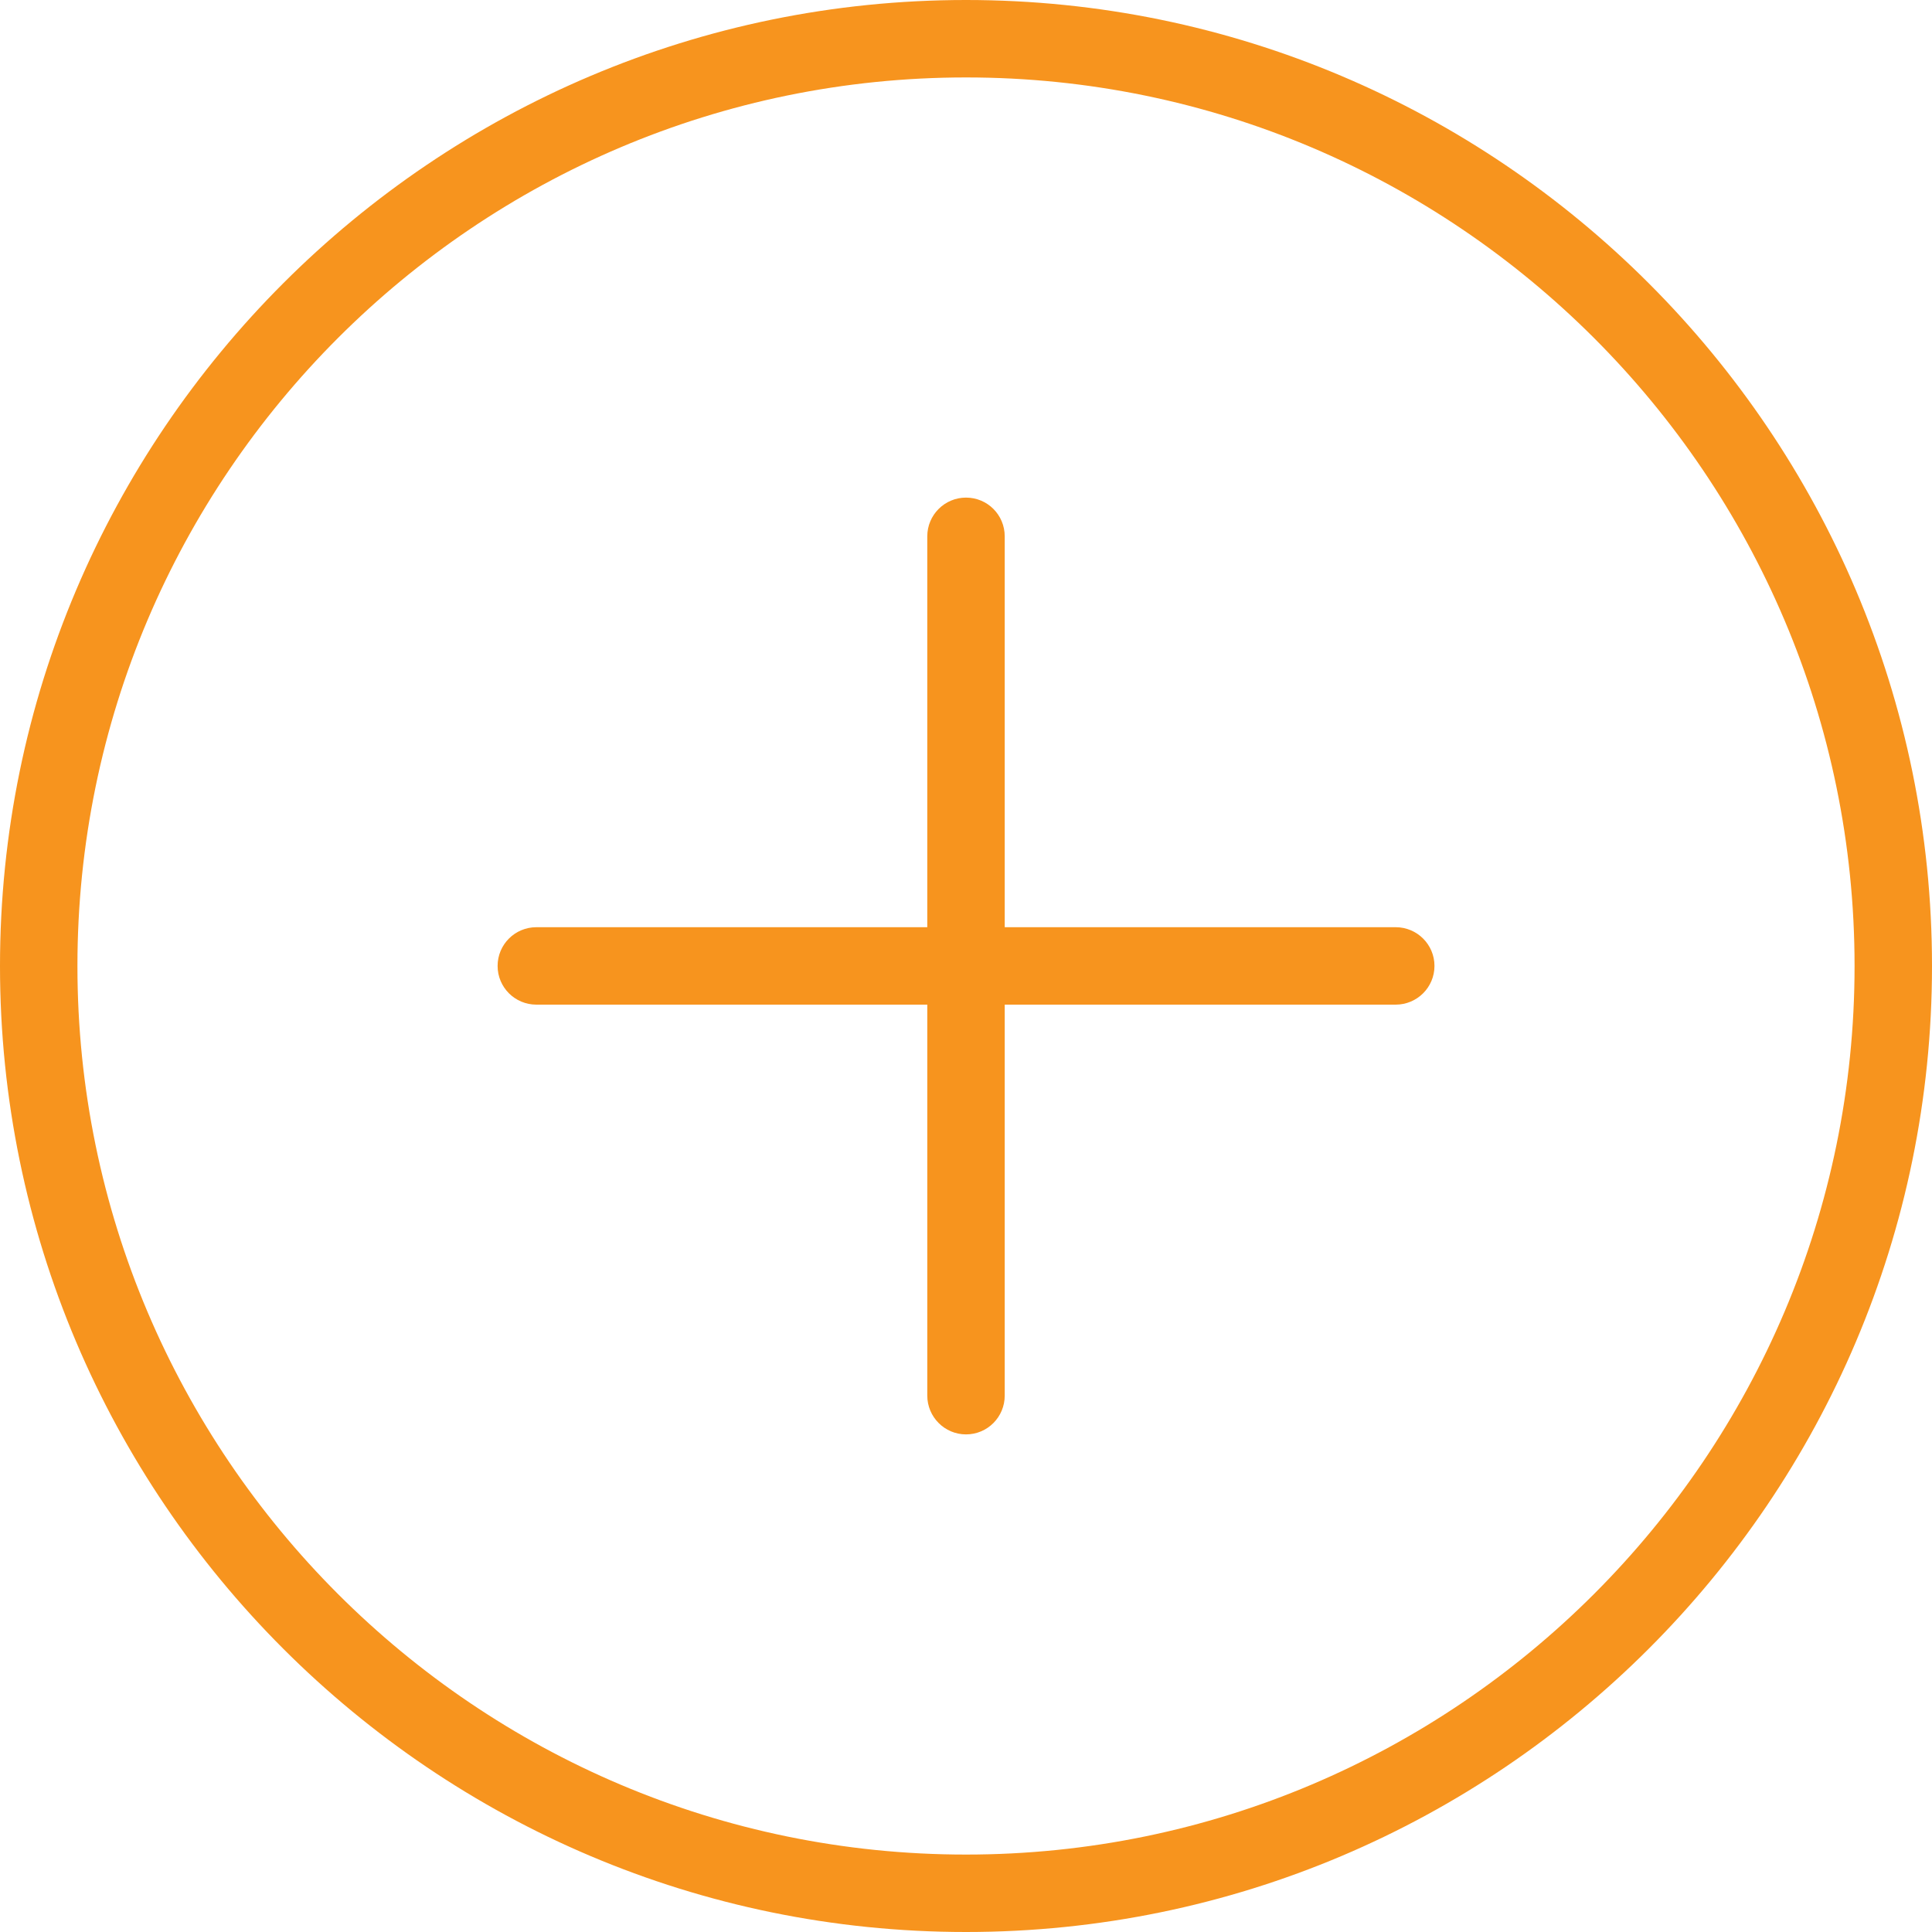 <?xml version="1.0" encoding="utf-8"?>
<!-- Generator: Adobe Illustrator 15.0.0, SVG Export Plug-In . SVG Version: 6.00 Build 0)  -->
<!DOCTYPE svg PUBLIC "-//W3C//DTD SVG 1.1//EN" "http://www.w3.org/Graphics/SVG/1.1/DTD/svg11.dtd">
<svg version="1.1" id="Слой_1" xmlns="http://www.w3.org/2000/svg" xmlns:xlink="http://www.w3.org/1999/xlink" x="0px" y="0px"
	 width="25px" height="25px" viewBox="0 0 25 25" enable-background="new 0 0 25 25" xml:space="preserve">
<g>
	<path fill="#F7941E" d="M12.5,0C5.608,0,0,5.607,0,12.5C0,19.393,5.608,25,12.5,25S25,19.393,25,12.5C25,5.607,19.392,0,12.5,0z
		 M12.5,23.998c-6.34,0-11.498-5.158-11.498-11.498S6.16,1.002,12.5,1.002S23.998,6.16,23.998,12.5S18.84,23.998,12.5,23.998z"/>
	<path fill="#F7941E" d="M18.06,11.998h-5.059V6.94c0-0.277-0.223-0.501-0.501-0.501c-0.276,0-0.501,0.224-0.501,0.501v5.058H6.941
		c-0.278,0-0.502,0.224-0.502,0.501S6.663,13,6.941,13h5.058v5.059c0,0.277,0.225,0.502,0.501,0.502
		c0.278,0,0.501-0.225,0.501-0.502V13h5.059c0.277,0,0.502-0.224,0.502-0.501S18.337,11.998,18.06,11.998z"/>
</g>
</svg>
